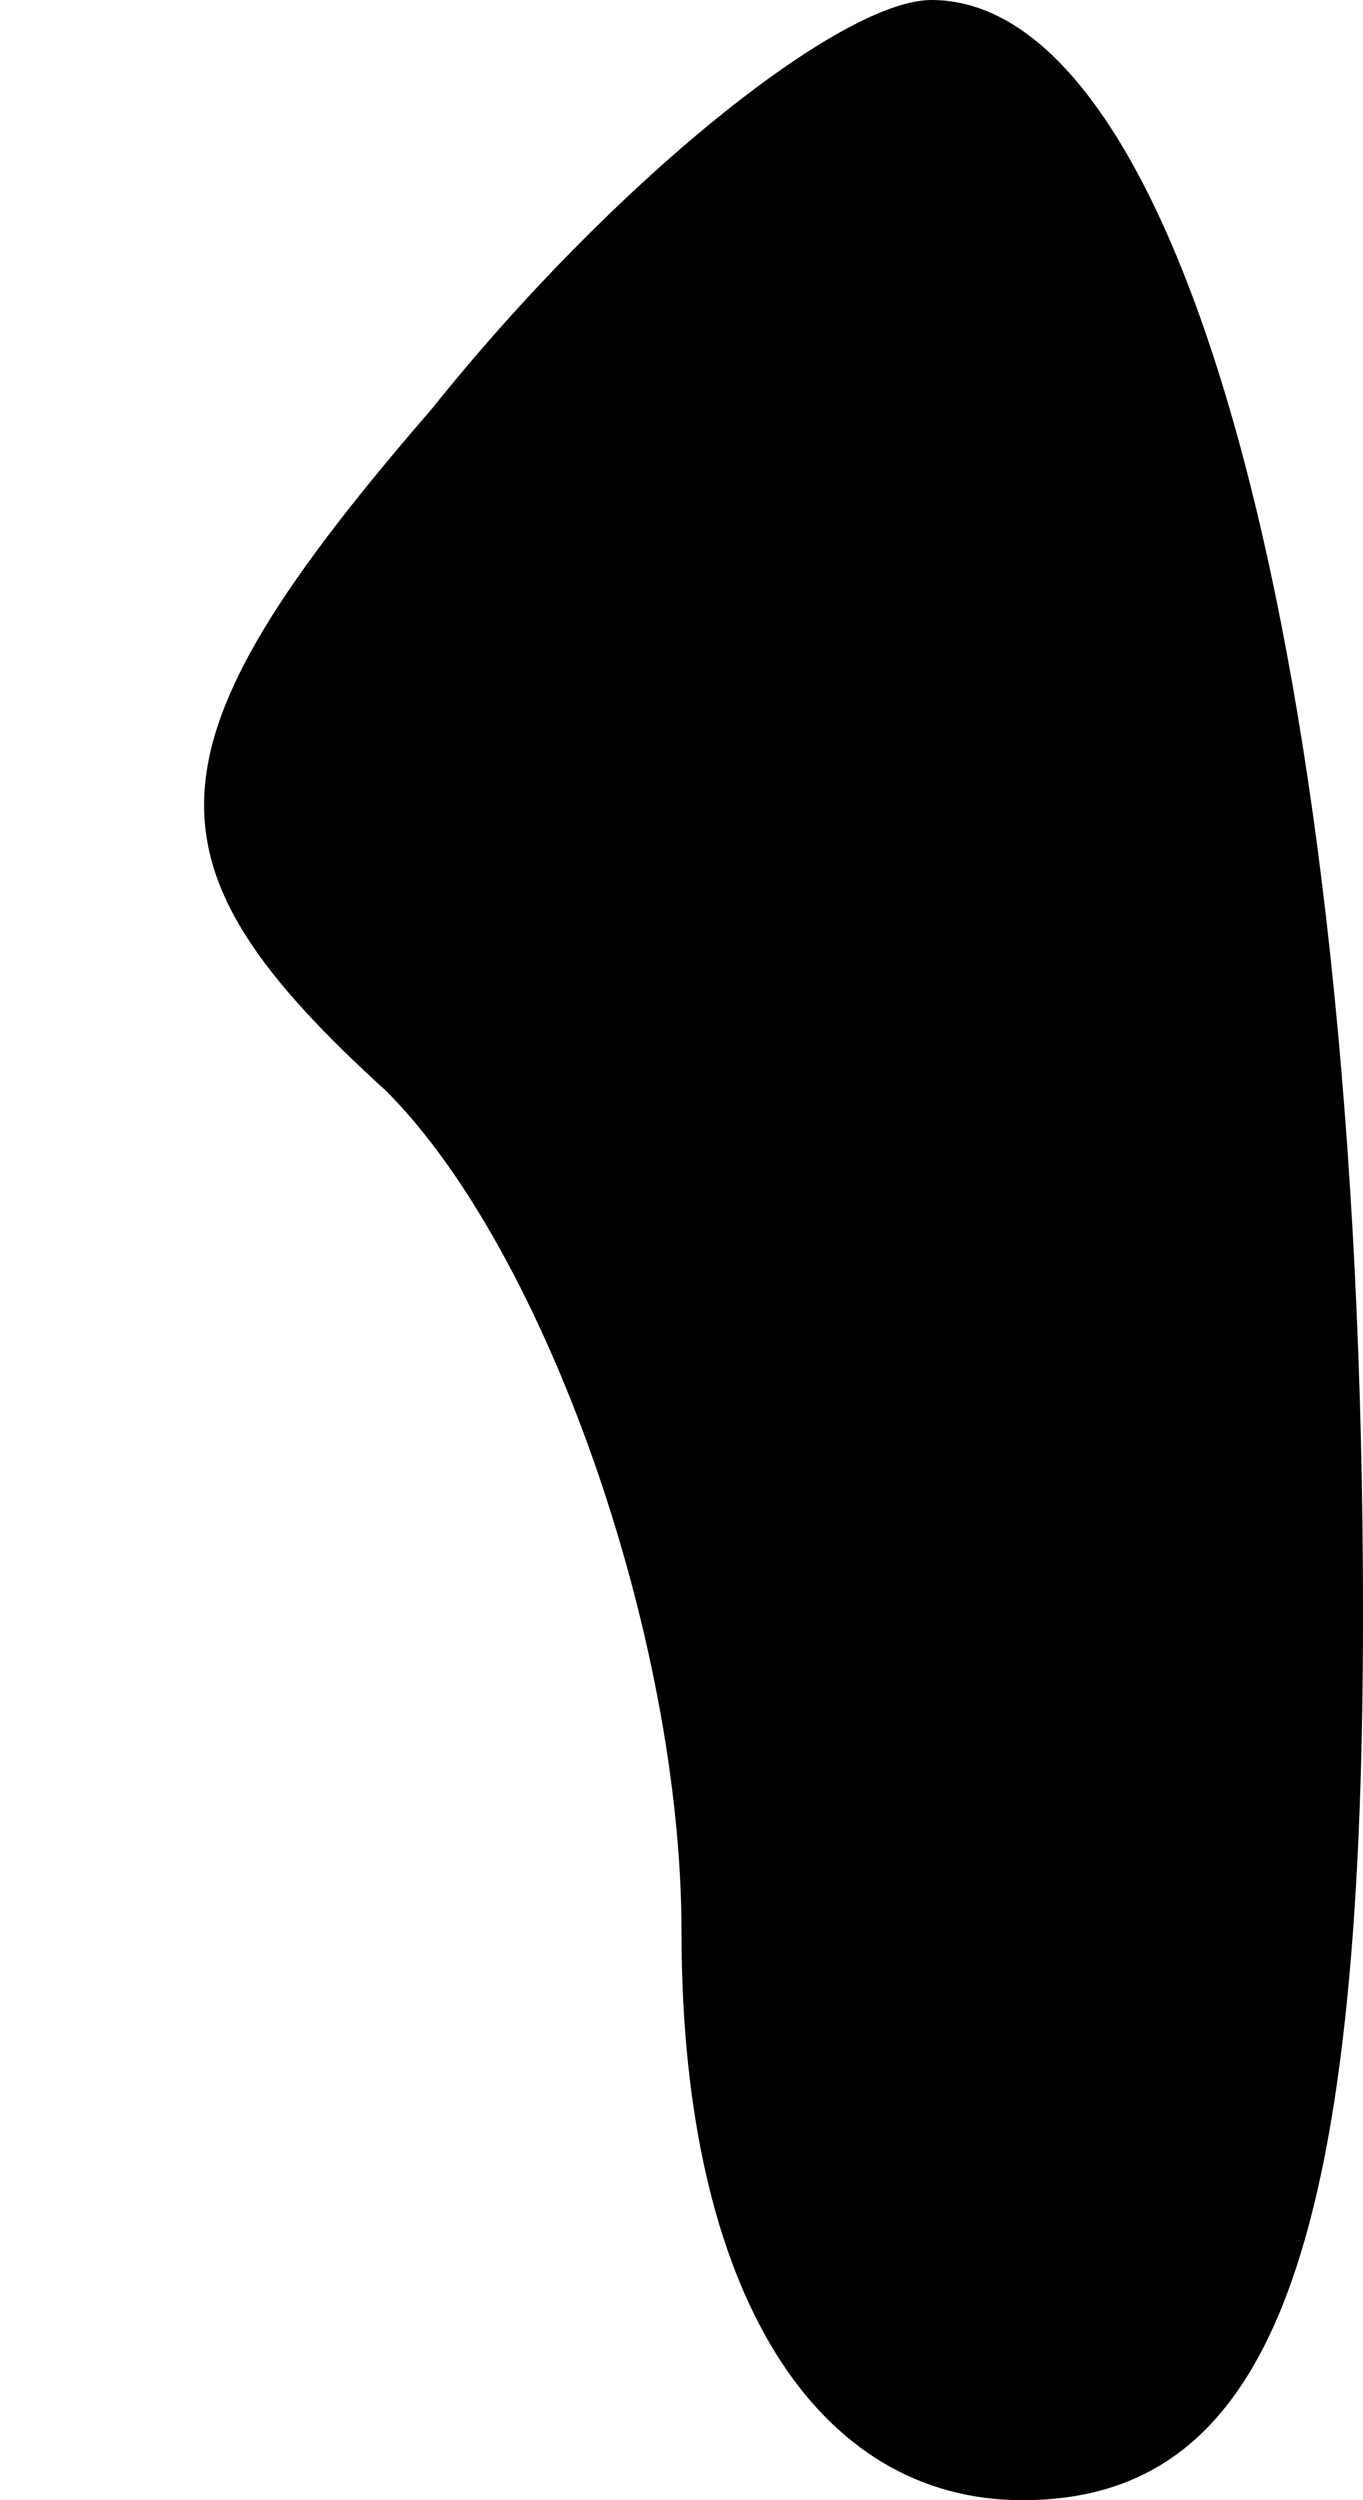 <?xml version="1.0" standalone="no"?>
<!DOCTYPE svg PUBLIC "-//W3C//DTD SVG 20010904//EN"
 "http://www.w3.org/TR/2001/REC-SVG-20010904/DTD/svg10.dtd">
<svg version="1.0" xmlns="http://www.w3.org/2000/svg"
 width="6pt" height="11pt" viewBox="0 0 6 11"
 preserveAspectRatio="xMidYMid meet">
<g transform="translate(0,11) scale(0.1,-0.1)"
fill="#000000" stroke="none">
<path fill="#000000" stroke="none" d="M19 92 c-13 -15 -13 -20 -2 -30 7 -7
13 -24 13 -37 0 -16 6 -25 15 -25 11 0 15 11 15 39 0 42 -8 71 -19 71 -4 0
-14 -8 -22 -18z"/>
</g>
</svg>
